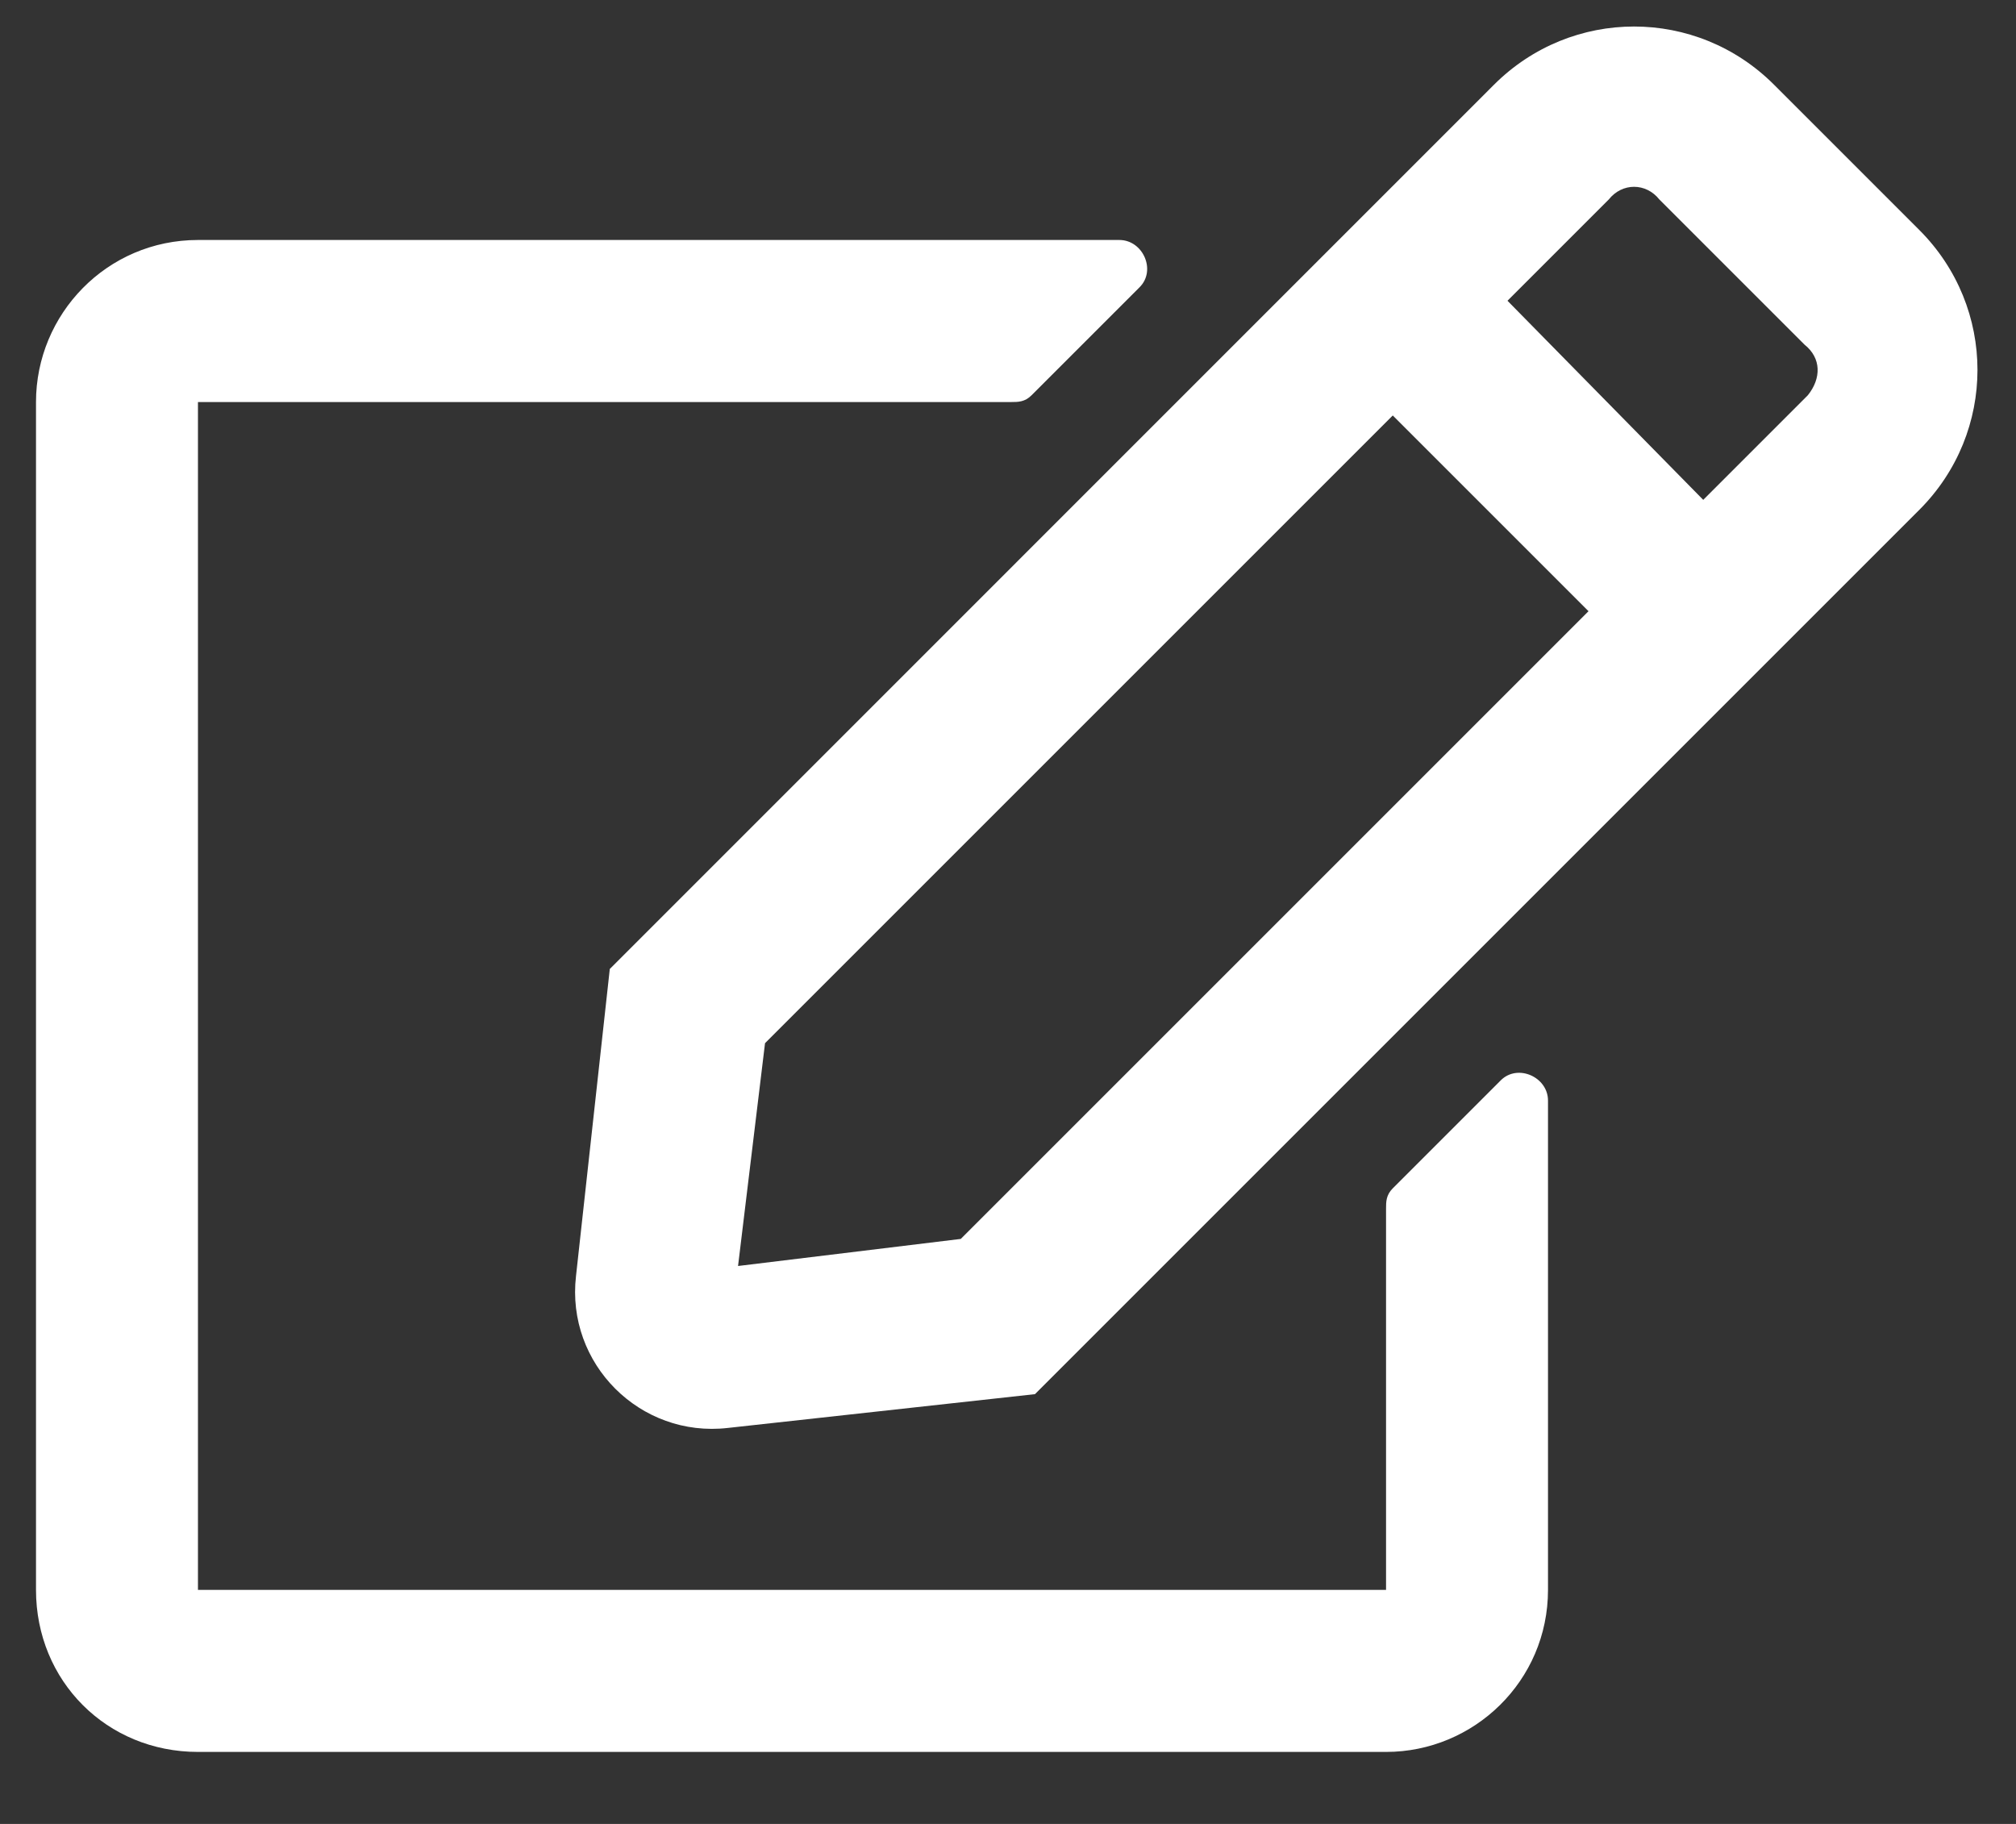 <svg width="21" height="19" viewBox="0 0 21 19" fill="none" xmlns="http://www.w3.org/2000/svg">
<rect x="0" y="0" width="21" height="19" fill="#333333" stroke="none"/>
<path d="M14.508 12.379C14.438 12.449 14.438 12.52 14.438 12.59V16.562H2.062V4.188H10.535C10.605 4.188 10.676 4.188 10.746 4.117L11.871 2.992C12.047 2.816 11.906 2.5 11.66 2.5H2.062C1.113 2.5 0.375 3.273 0.375 4.188V16.562C0.375 17.512 1.113 18.25 2.062 18.25H14.438C15.352 18.25 16.125 17.512 16.125 16.562V11.465C16.125 11.219 15.809 11.078 15.633 11.254L14.508 12.379ZM19.992 5.312C20.801 4.504 20.801 3.203 19.992 2.395L18.48 0.883C17.672 0.074 16.371 0.074 15.562 0.883L6.352 10.094L6 13.293C5.895 14.207 6.668 14.98 7.582 14.875L10.781 14.523L19.992 5.312ZM16.547 6.367L10.008 12.906L7.688 13.188L7.969 10.867L14.508 4.328L16.547 6.367ZM18.797 3.59C18.973 3.73 18.973 3.941 18.832 4.117L17.742 5.207L15.703 3.133L16.758 2.078C16.898 1.902 17.145 1.902 17.285 2.078L18.797 3.59Z" fill="#FFFFFF"/>
</svg>
